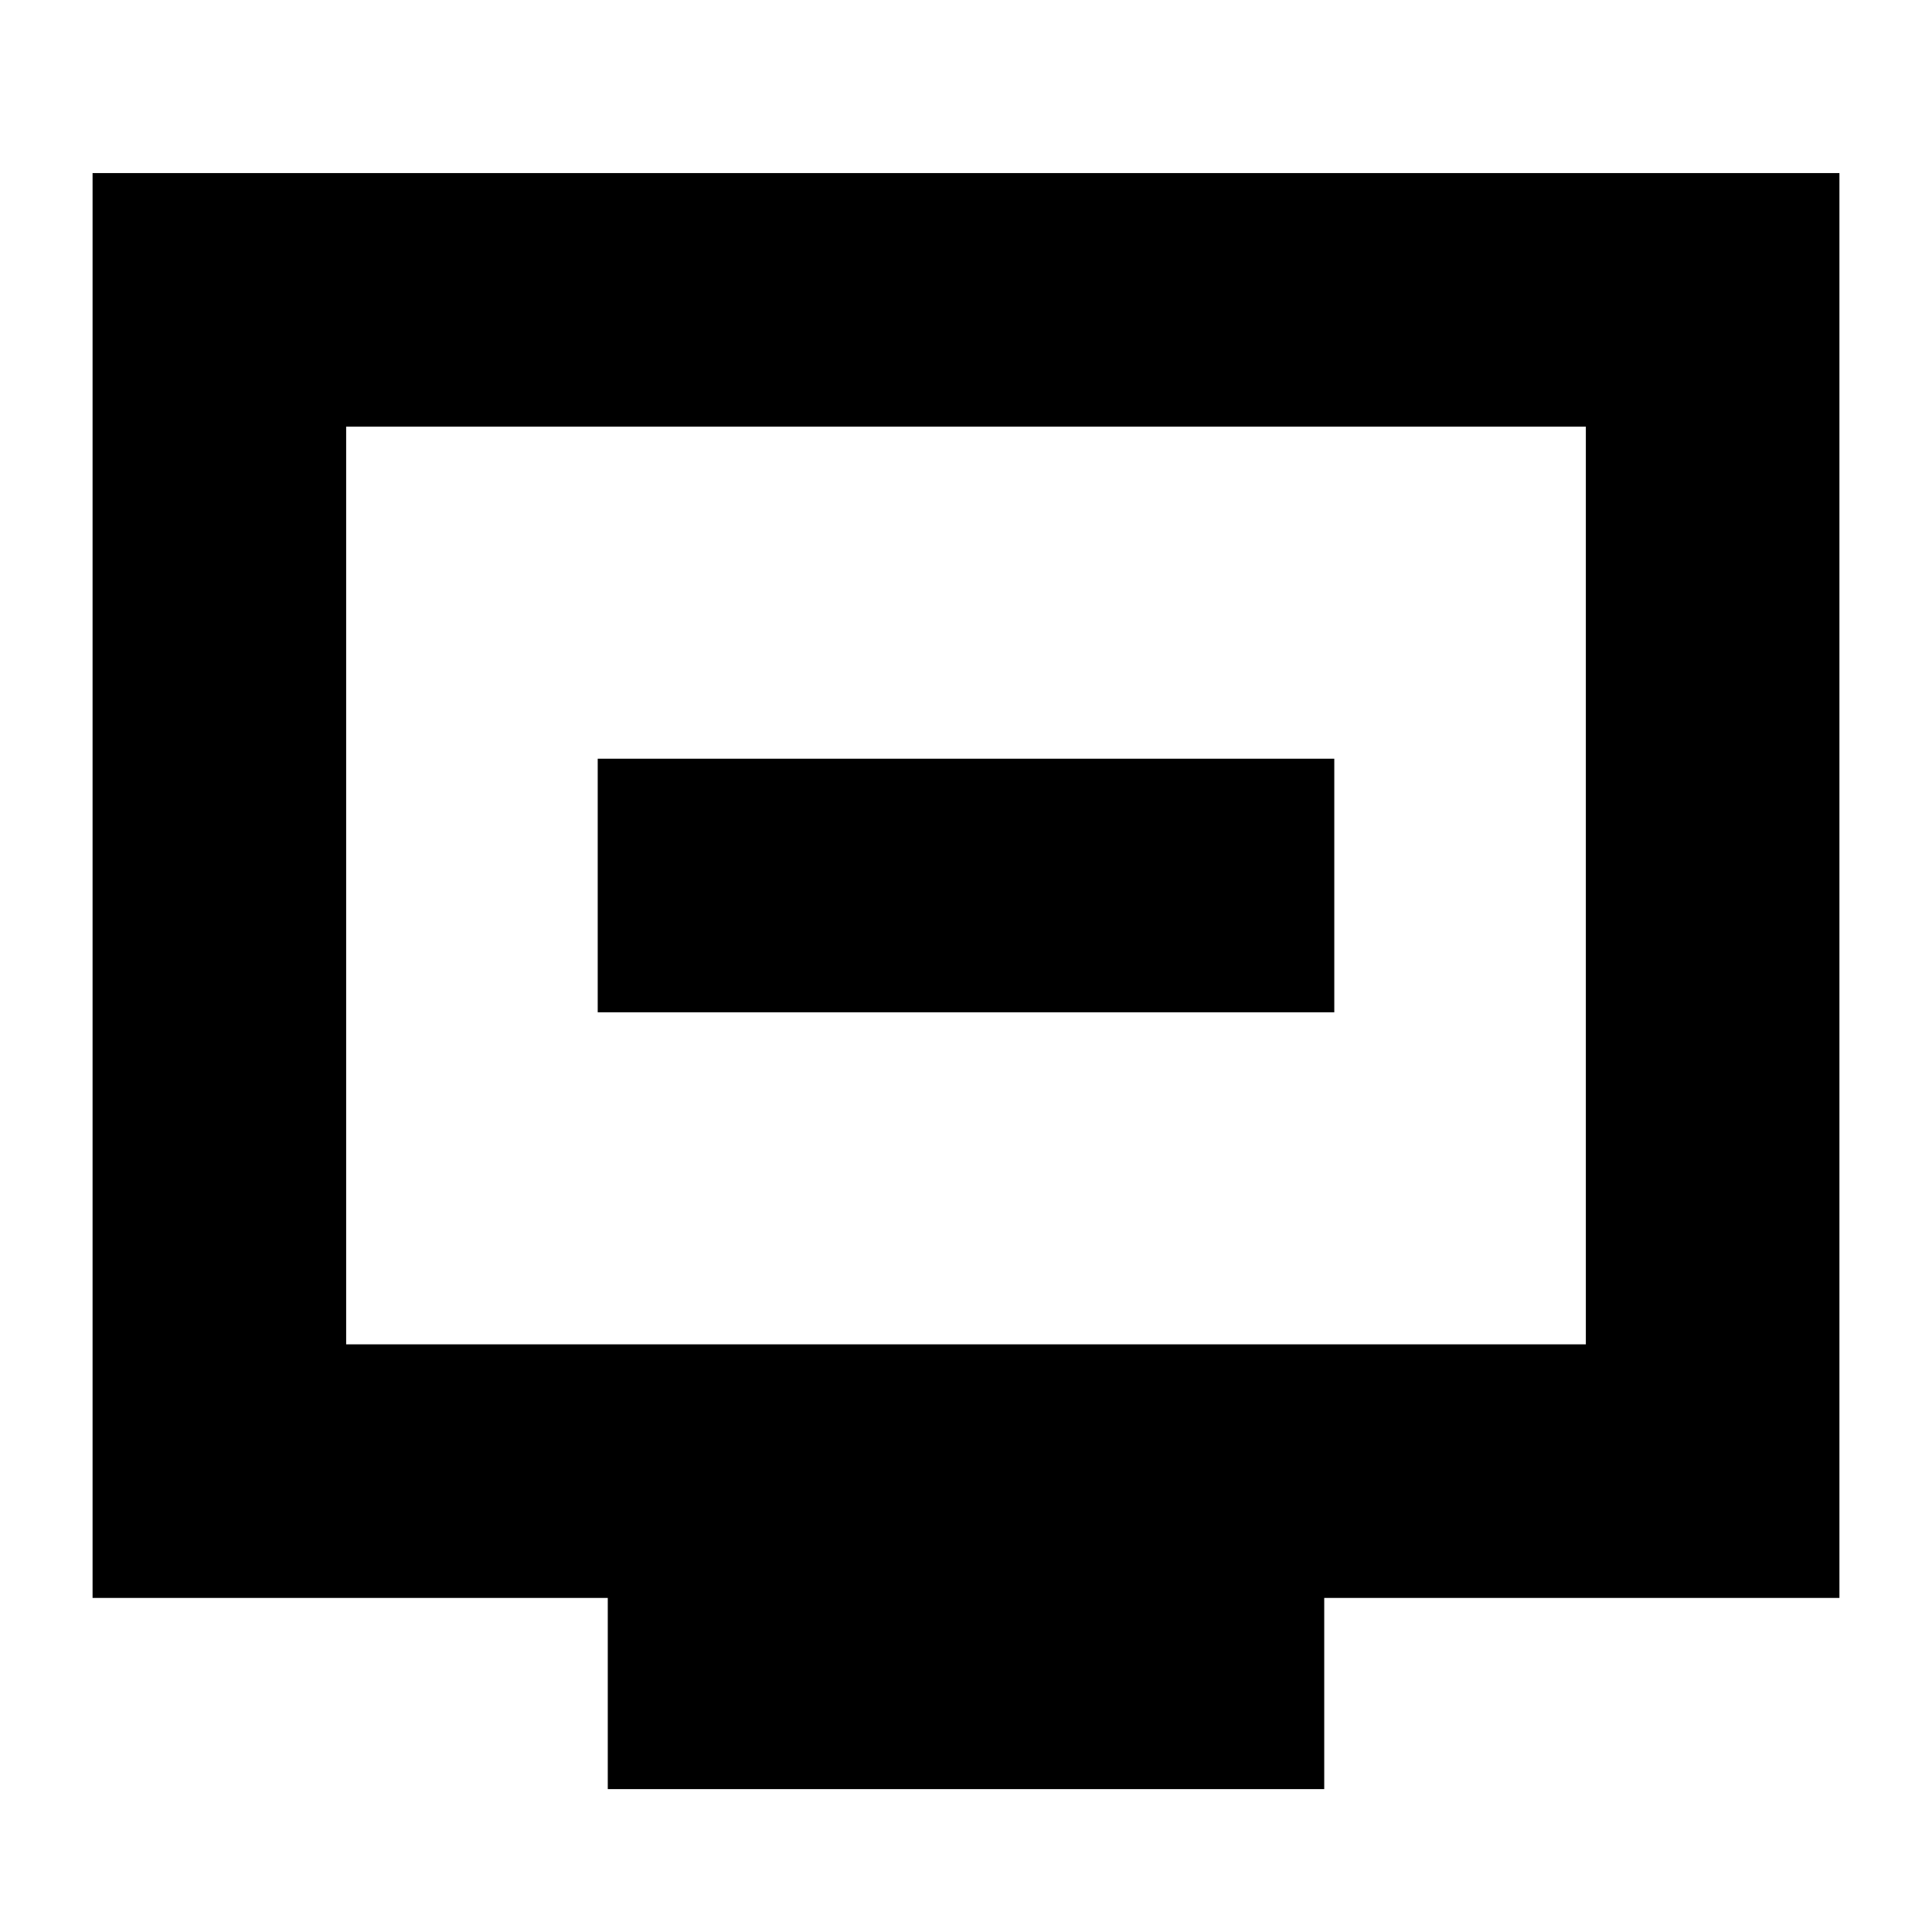 <svg xmlns="http://www.w3.org/2000/svg" height="24" width="24"><path d="M7.425 12.575H16.575V9.425H7.425ZM7.55 22.225V19.85H1.15V2.15H22.85V19.85H16.45V22.225ZM4.3 16.7H19.7V5.3H4.3ZM4.3 16.7V5.3V16.7Z"/></svg>